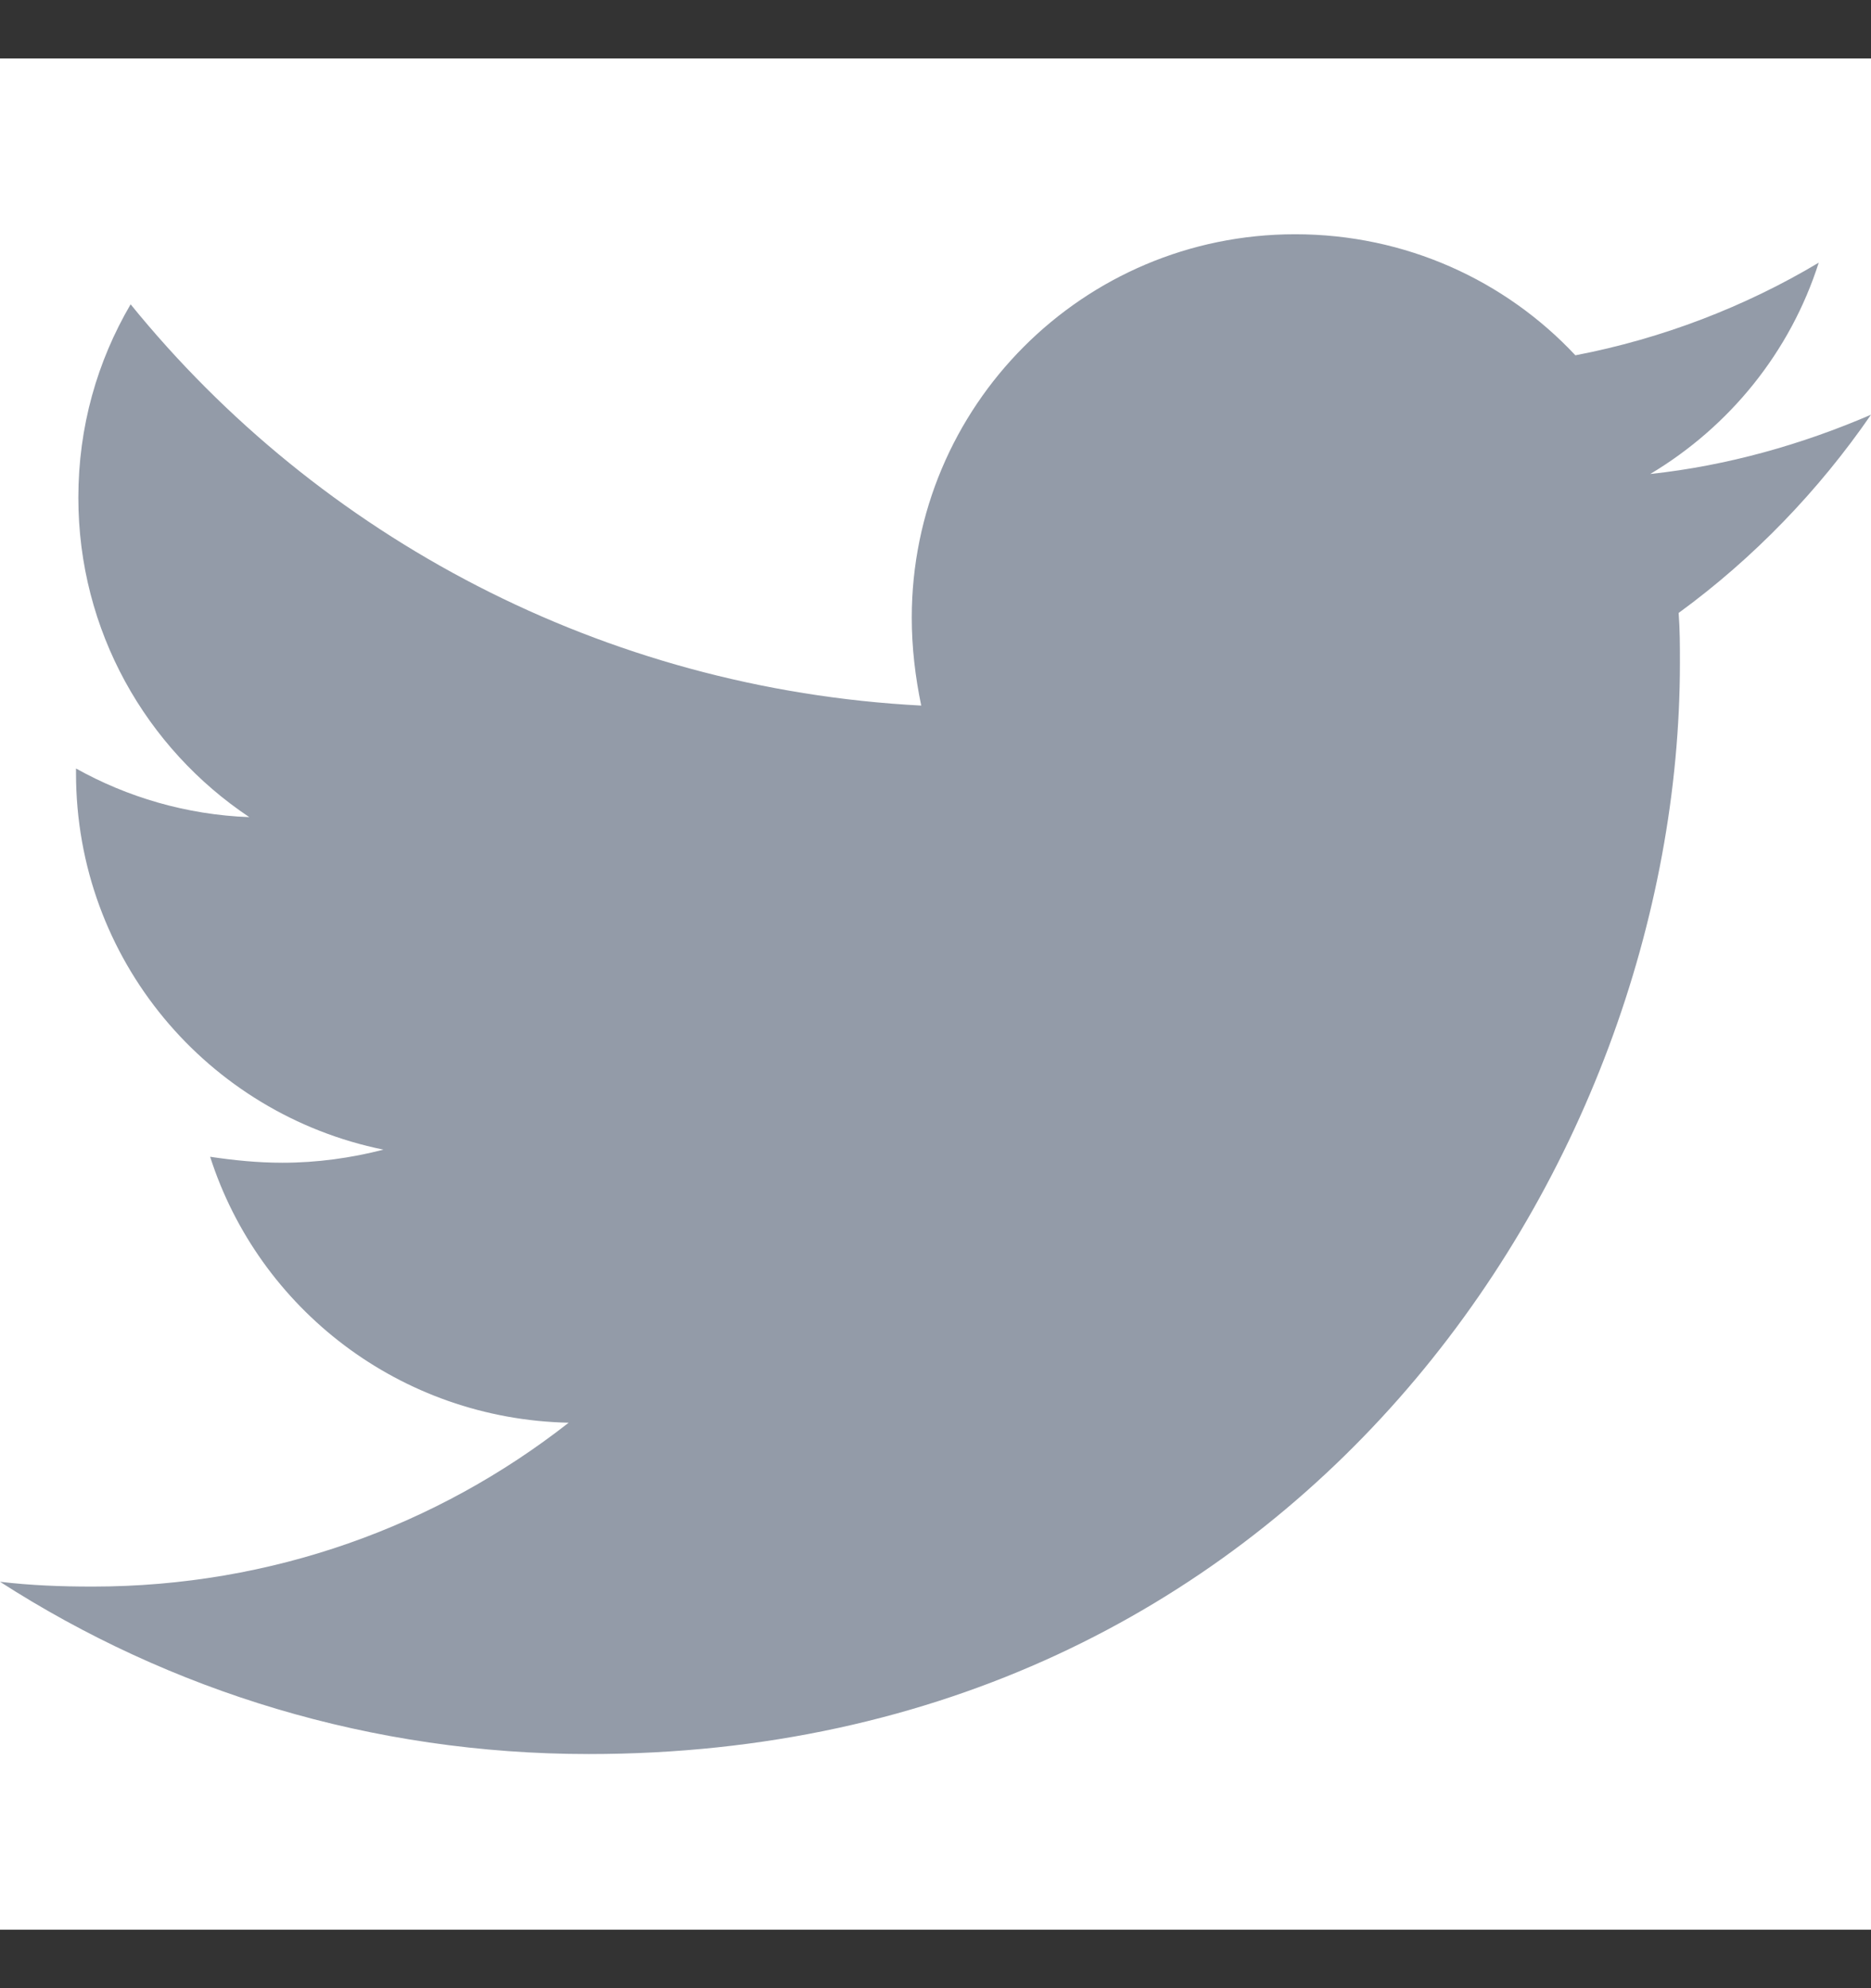 <svg width="16" height="17" viewBox="0 0 16 17" fill="none" xmlns="http://www.w3.org/2000/svg">
<rect x="0" y="0" width="16" height="17" fill="#333333" stroke="none"/>
<rect width="16" height="16" transform="translate(0 0.5)" fill="white"/>
<path d="M14.355 5.241C14.366 5.383 14.366 5.525 14.366 5.668C14.366 10.002 11.066 14.998 5.036 14.998C3.178 14.998 1.452 14.459 0 13.525C0.264 13.556 0.518 13.566 0.792 13.566C2.325 13.566 3.736 13.048 4.863 12.165C3.421 12.134 2.213 11.19 1.797 9.891C2 9.921 2.203 9.942 2.416 9.942C2.711 9.942 3.005 9.901 3.279 9.83C1.777 9.525 0.65 8.206 0.65 6.612V6.571C1.086 6.815 1.594 6.967 2.132 6.987C1.249 6.398 0.67 5.393 0.67 4.256C0.67 3.647 0.832 3.089 1.117 2.602C2.731 4.591 5.157 5.891 7.878 6.033C7.827 5.789 7.797 5.536 7.797 5.282C7.797 3.475 9.259 2.003 11.076 2.003C12.02 2.003 12.873 2.398 13.472 3.038C14.213 2.896 14.924 2.622 15.553 2.246C15.31 3.008 14.792 3.647 14.112 4.053C14.771 3.982 15.411 3.8 16 3.546C15.553 4.195 14.995 4.774 14.355 5.241Z" fill="#6F7A8B" fill-opacity="0.75"/>
</svg>
